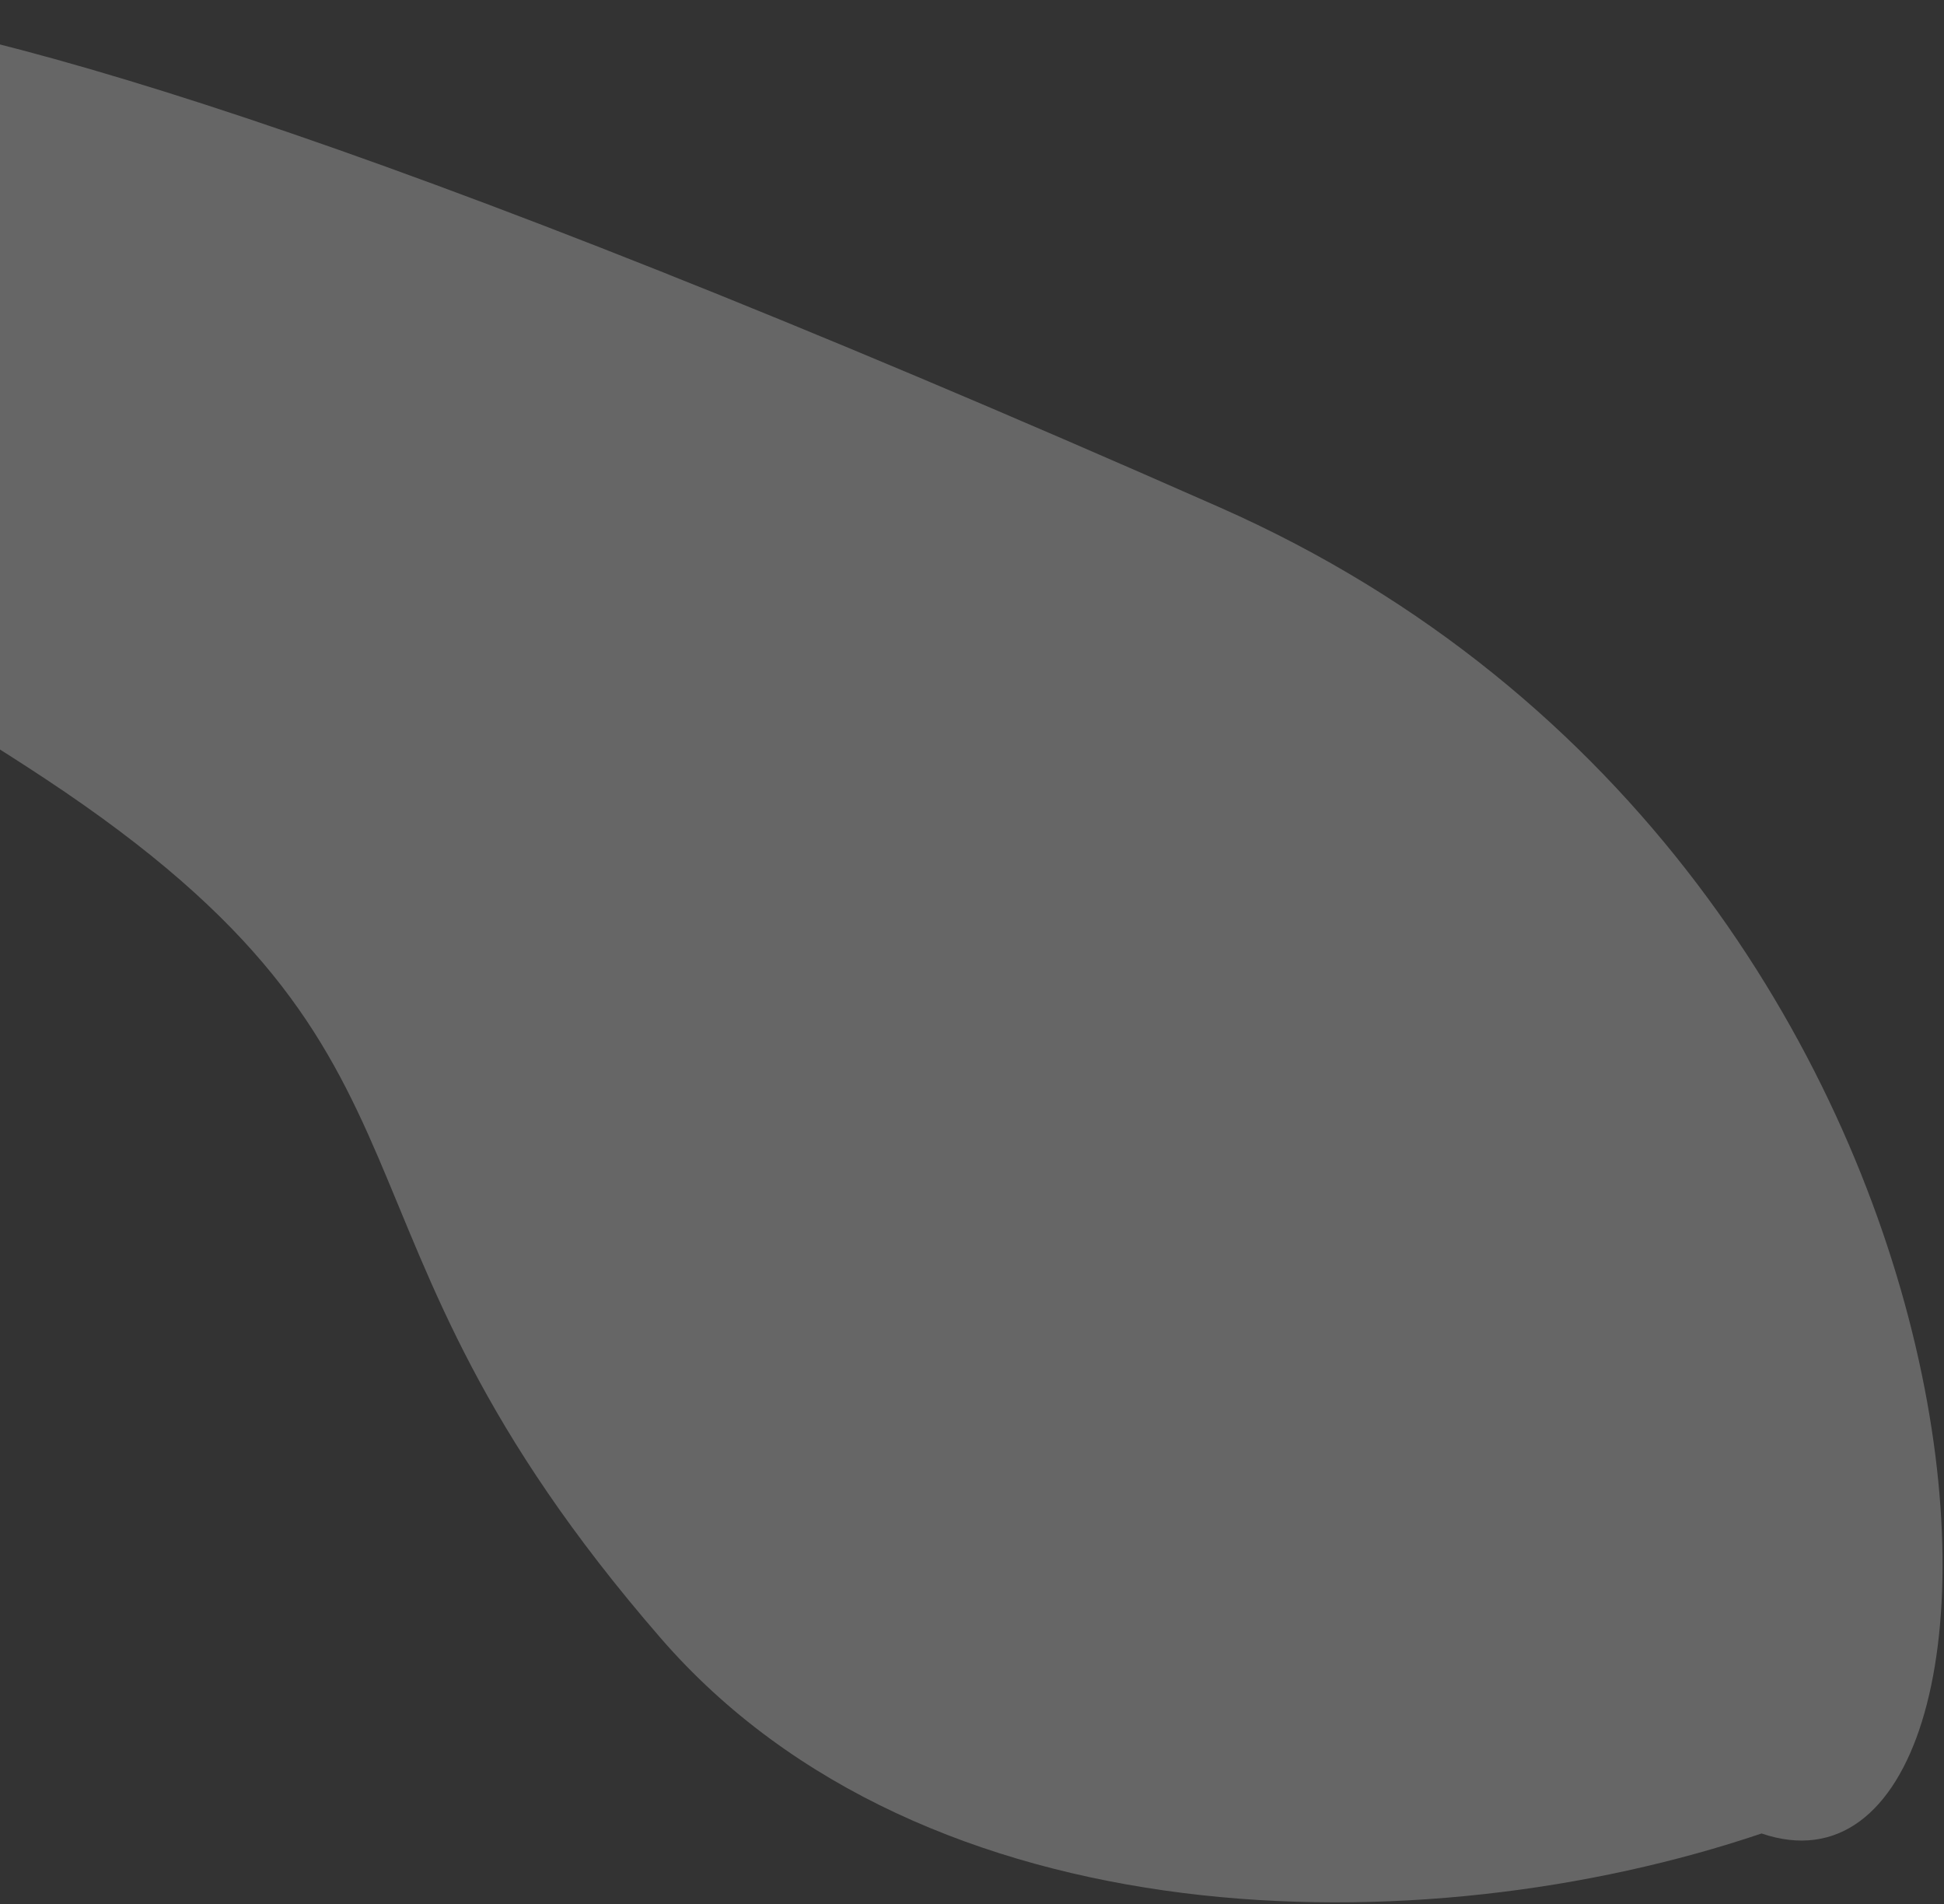 <svg width="1058" height="1036" viewBox="0 0 1058 1036" fill="none" xmlns="http://www.w3.org/2000/svg">
<rect x="0" y="0" width="1058" height="1036" fill="#333333" stroke="none"/>
<path d="M359.575 891.324C503.069 1056.73 773.533 1060.19 958.71 997.625C1124.43 1054.05 1114.97 475.261 663.791 276.054C-270.085 -136.276 -194.384 34.173 -263.935 43.7C-333.486 53.227 -382.934 95.951 -296.359 207.929C-171.508 369.413 -189.16 282.512 24.472 423.641C260.084 579.29 161.299 662.776 359.575 891.324Z" fill="white" fill-opacity="0.25"/>
</svg>
